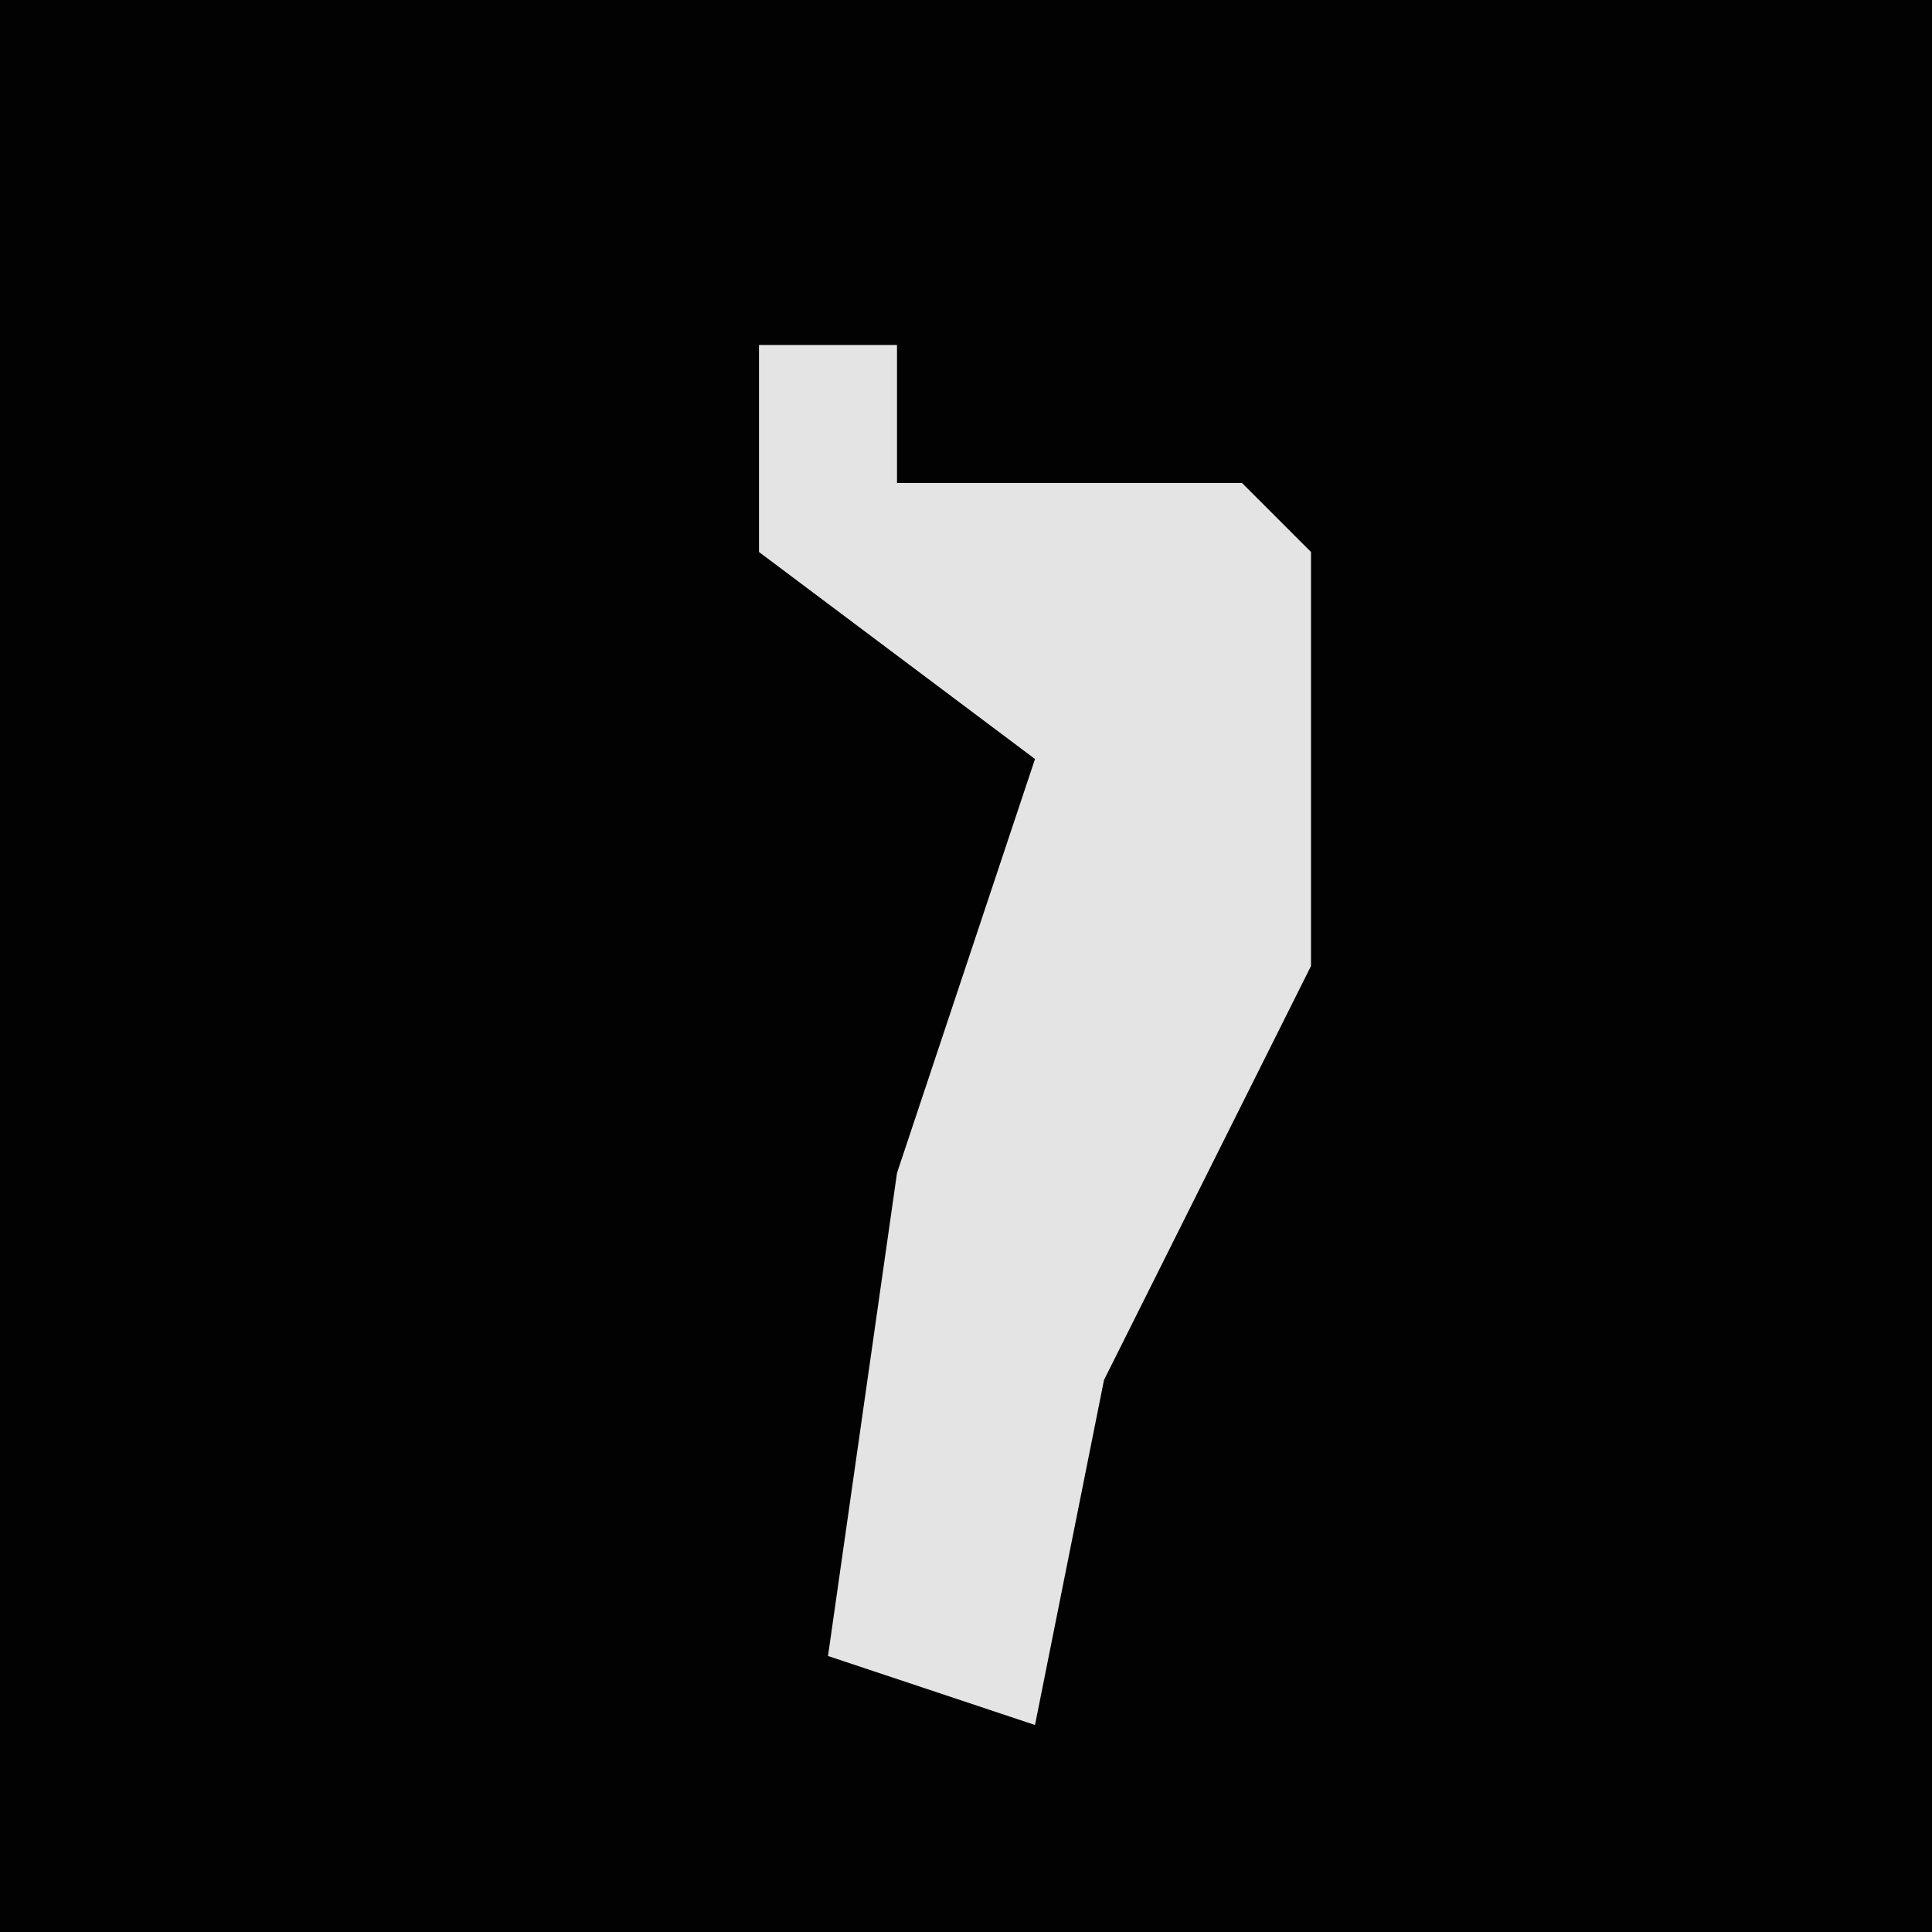 <?xml version="1.0" encoding="UTF-8"?>
<svg version="1.1" xmlns="http://www.w3.org/2000/svg" width="28" height="28">
<path d="M0,0 L28,0 L28,28 L0,28 Z " fill="#020202" transform="translate(0,0)"/>
<path d="M0,0 L2,0 L2,2 L7,2 L8,3 L8,9 L5,15 L4,20 L1,19 L2,12 L4,6 L0,3 Z " fill="#E4E4E4" transform="translate(11,5)"/>
</svg>
